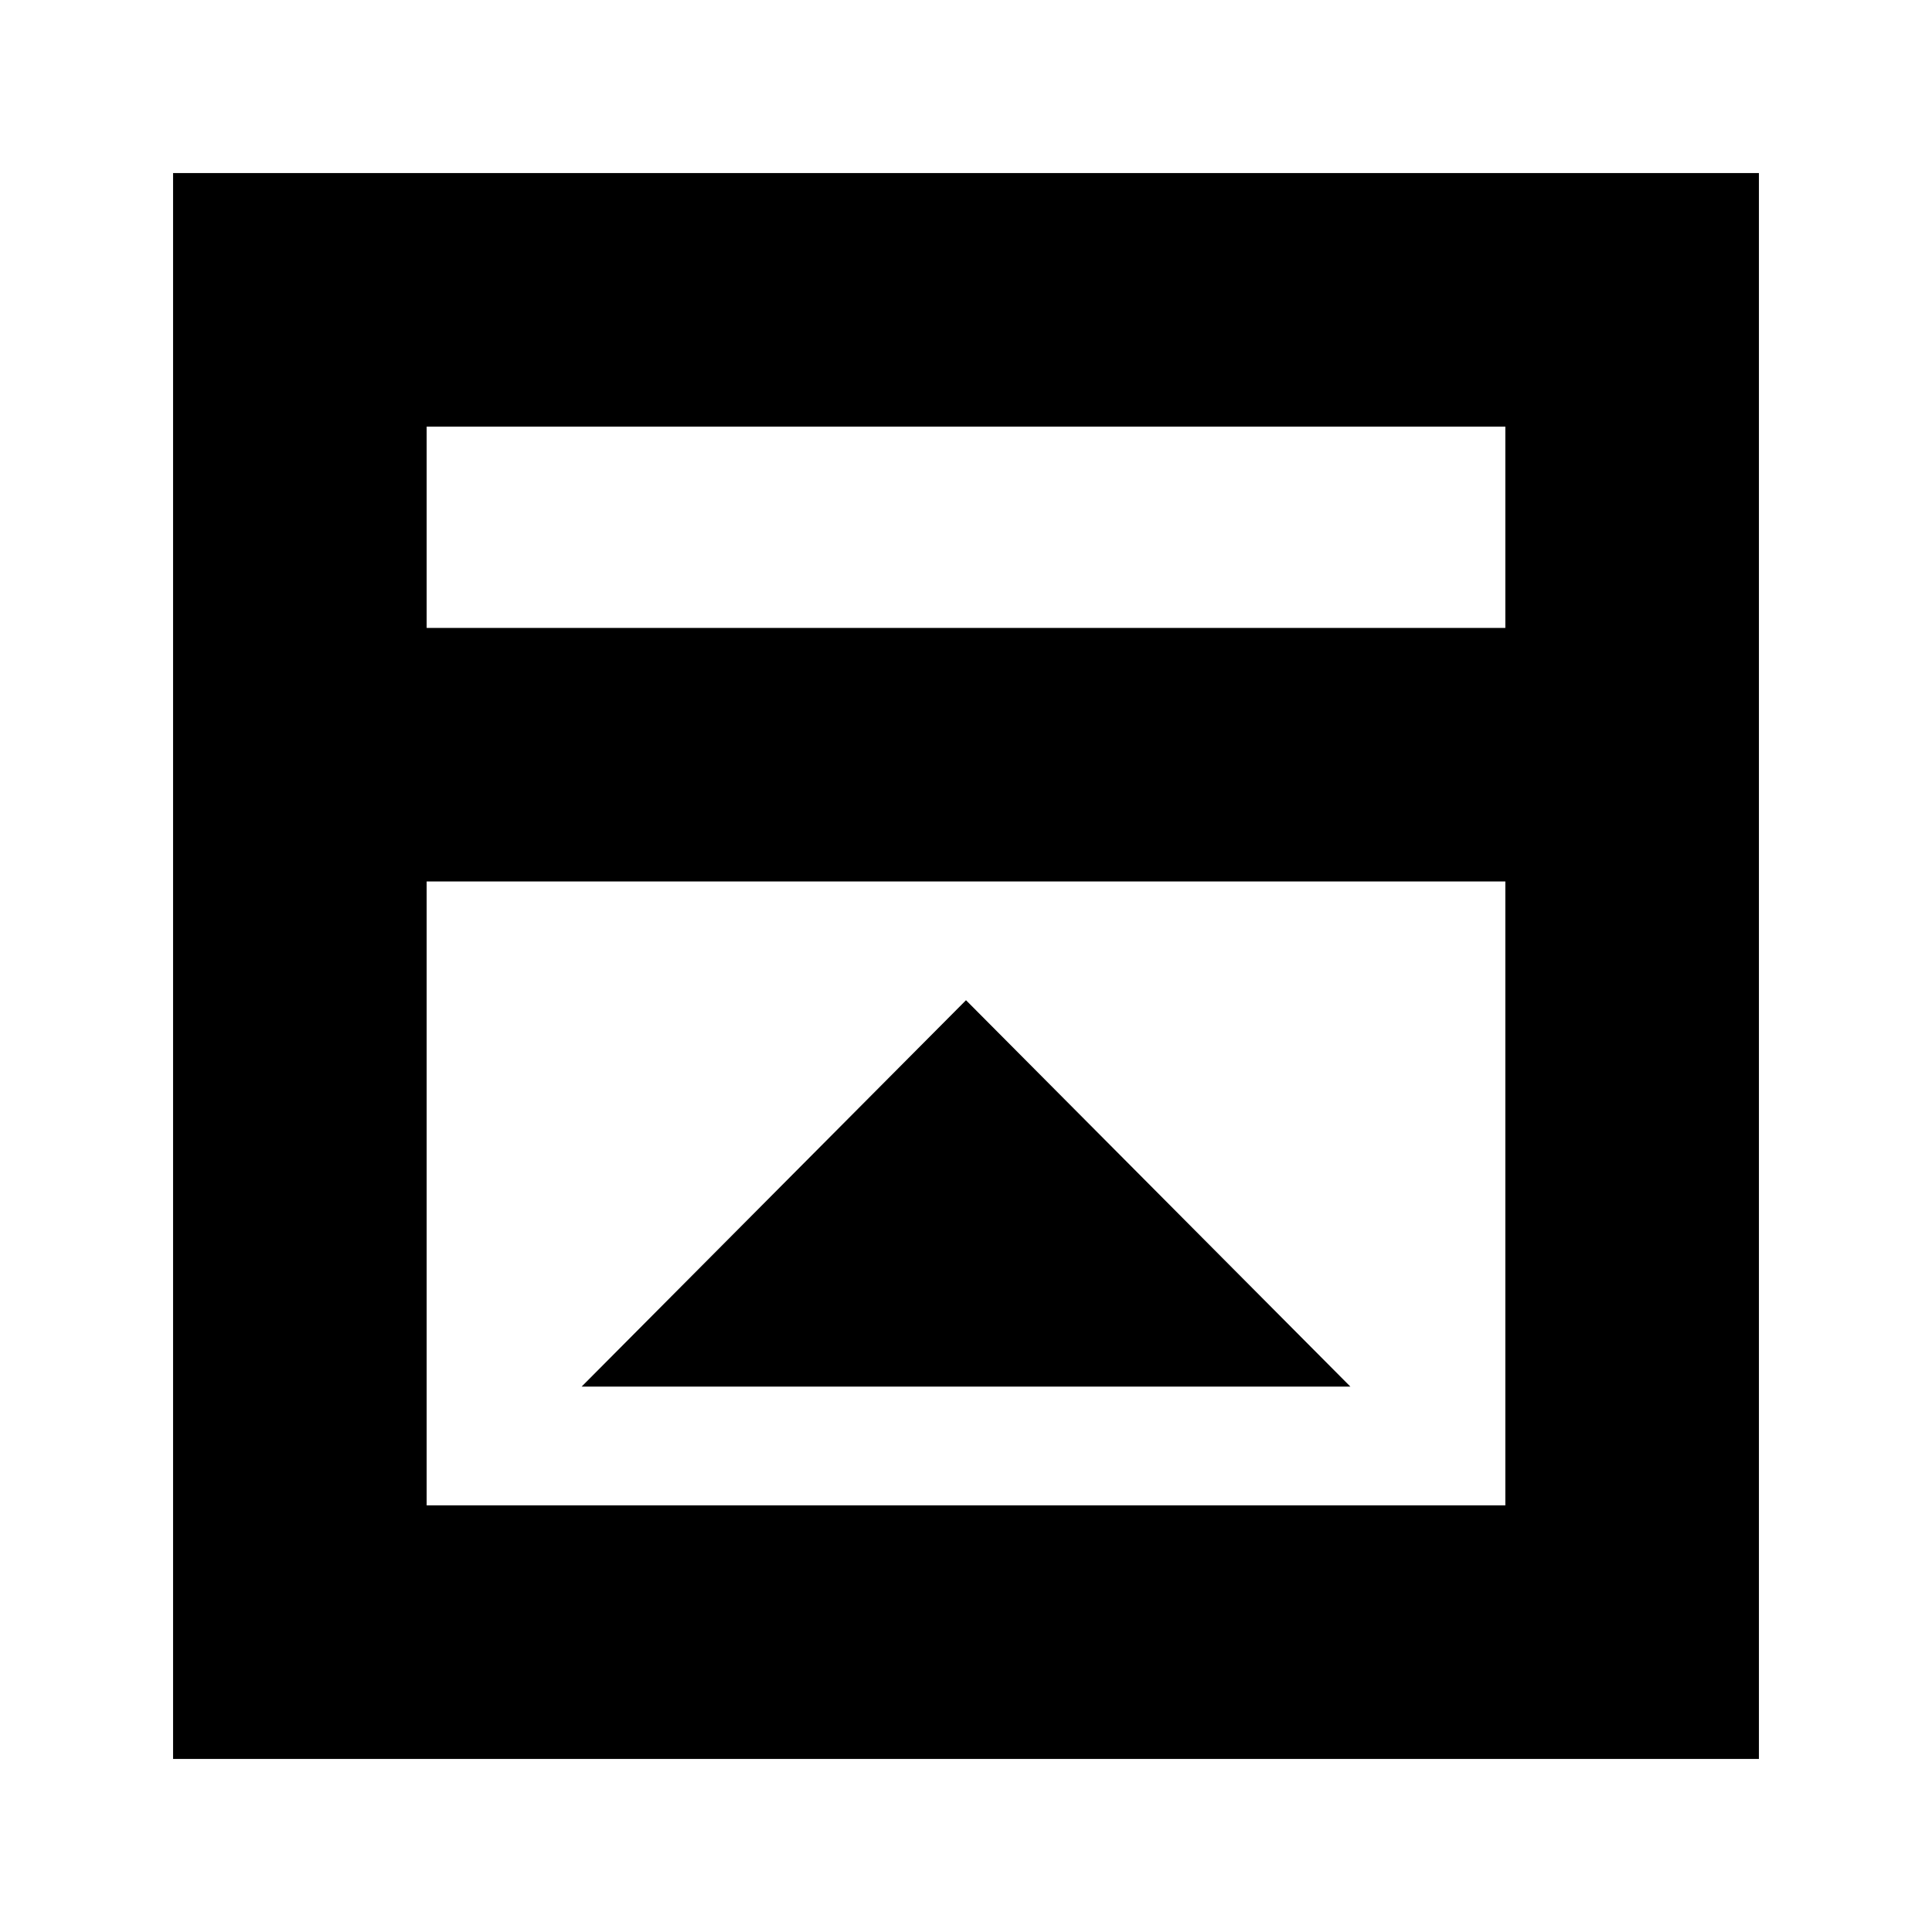 <svg xmlns="http://www.w3.org/2000/svg" height="24" viewBox="0 96 960 960" width="24"><path d="M289 785h382L480 593 289 785Zm-77-377h536V308H212v100Zm0 436h536V534H212v310Zm0-436V308v100ZM86 970V182h788v788H86Z"/></svg>